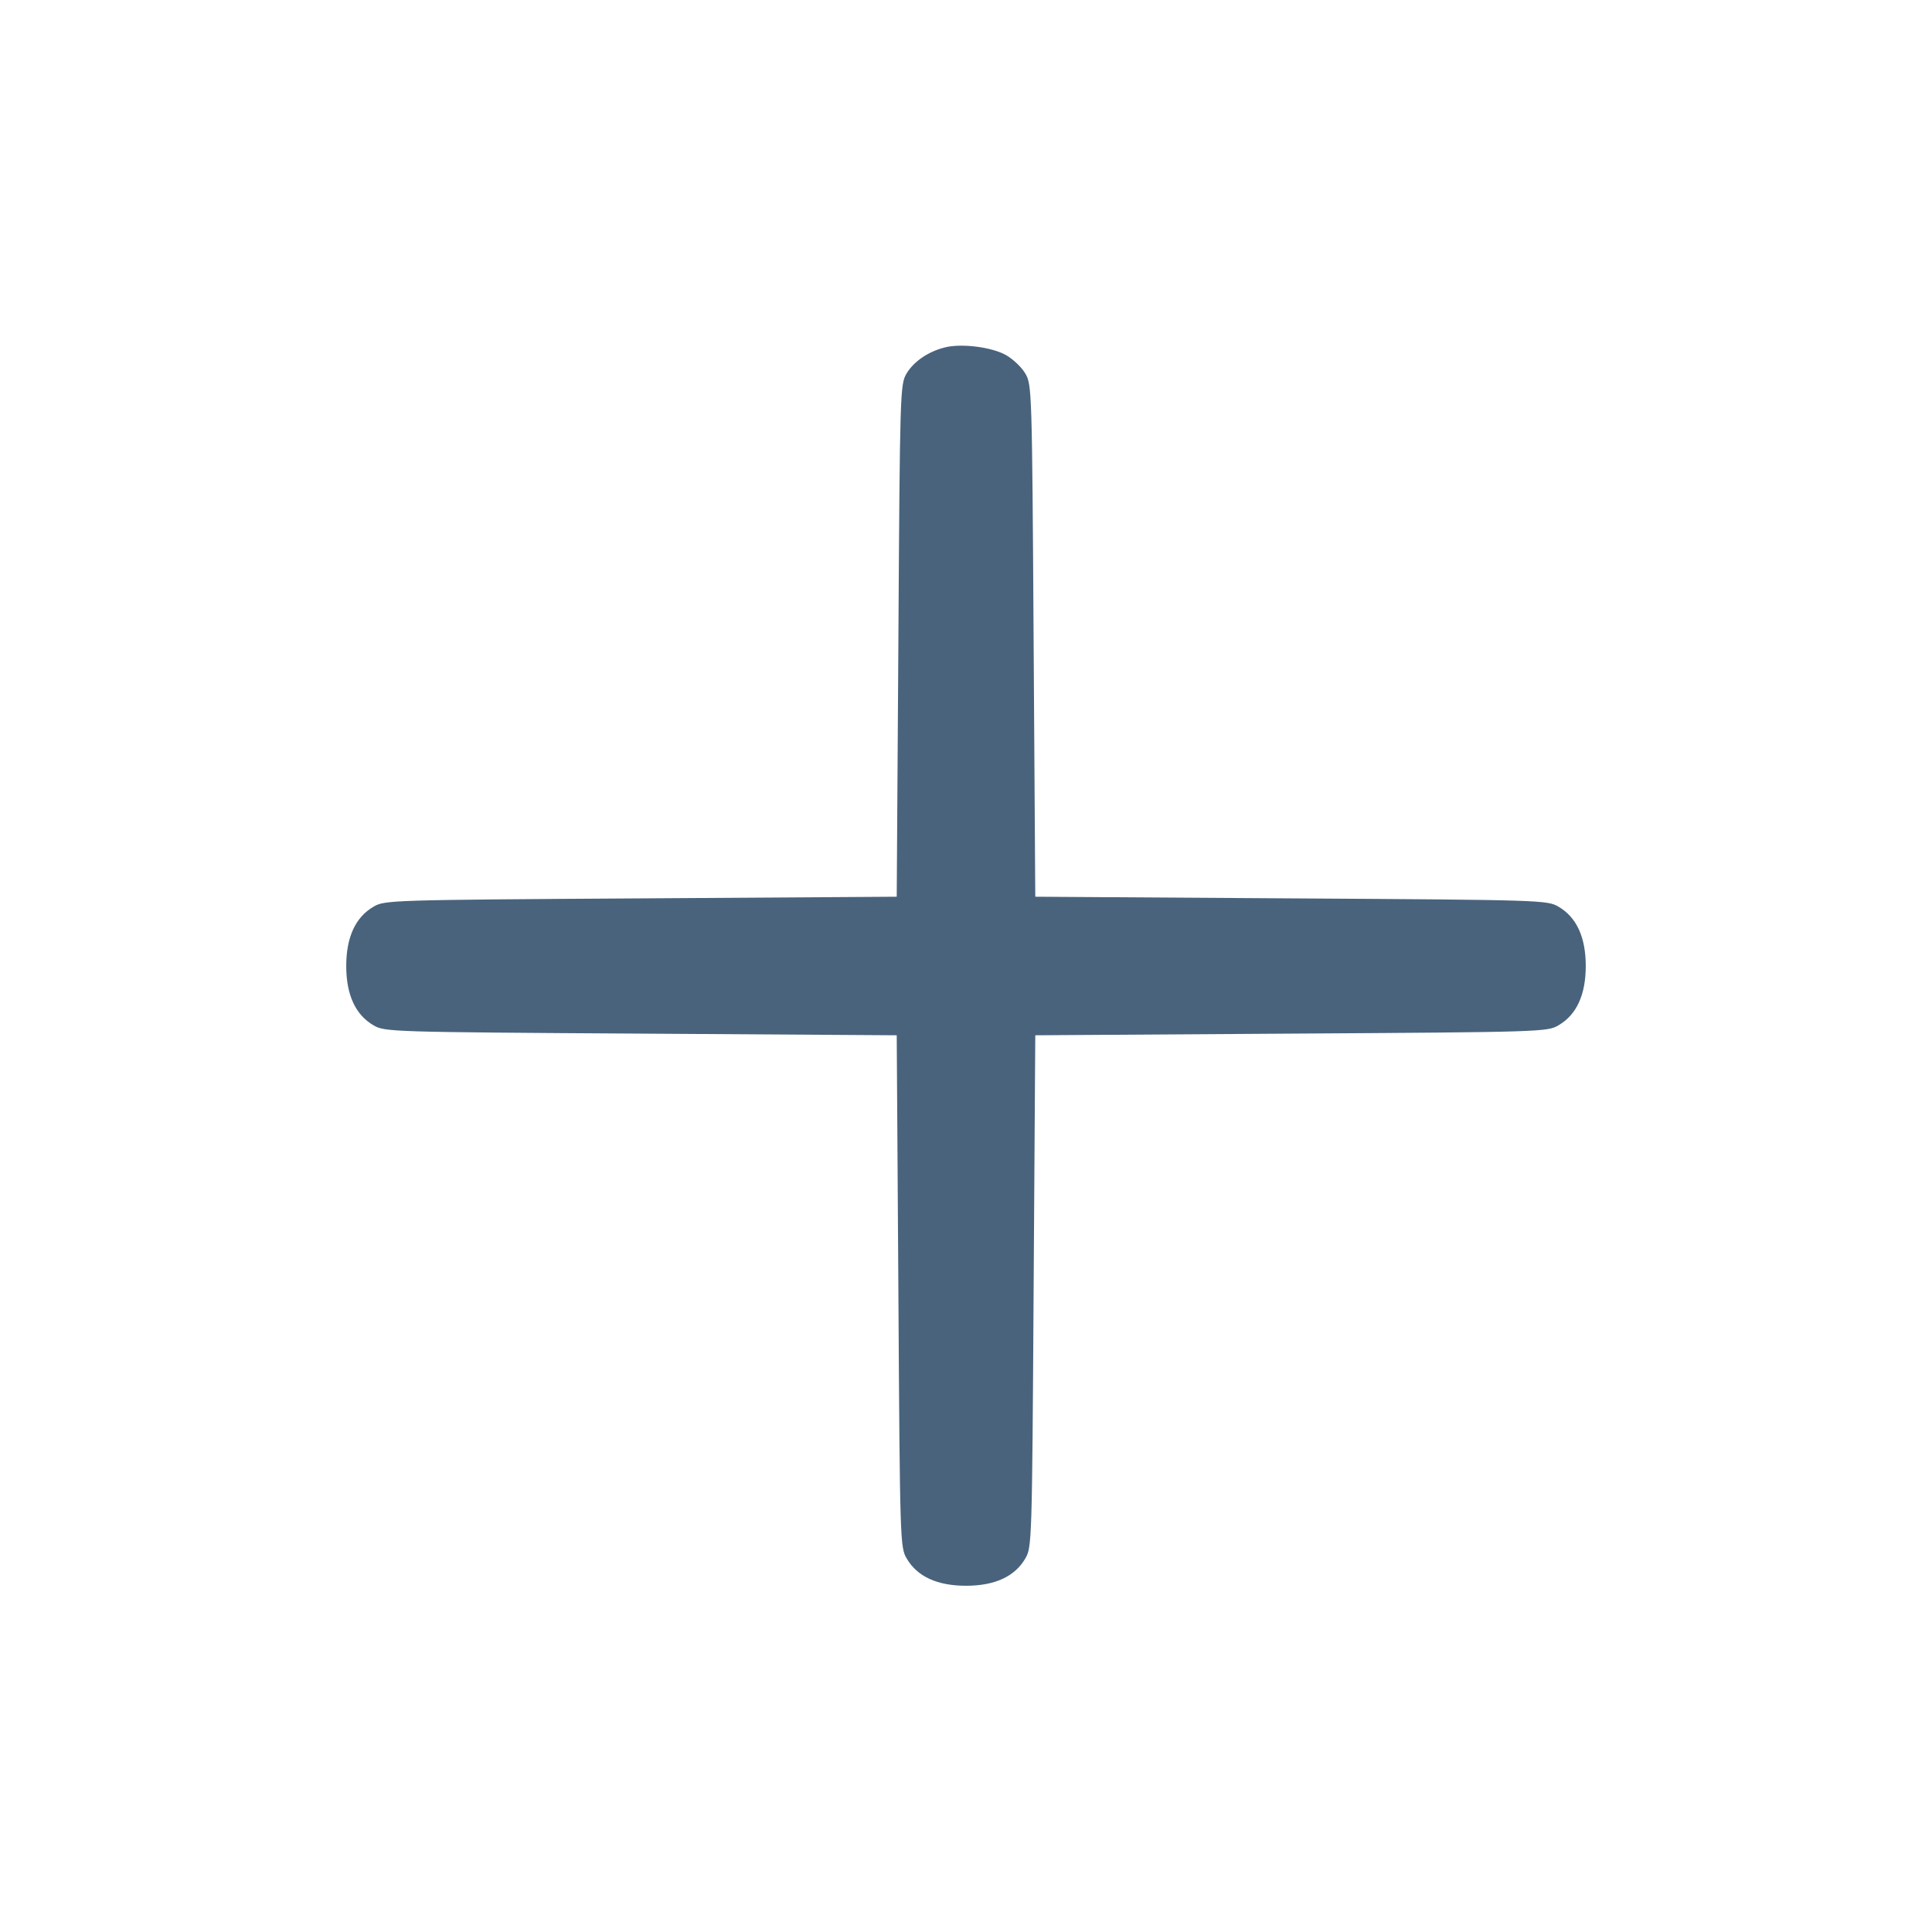 <svg xmlns="http://www.w3.org/2000/svg" fill="#49637C" viewBox="0 0 14 14"><path class="ic_m_plus" d="M6.845 2.518 C 6.725 2.548,6.620 2.621,6.569 2.707 C 6.523 2.786,6.521 2.831,6.510 4.643 L 6.498 6.498 4.643 6.510 C 2.826 6.521,2.787 6.523,2.707 6.570 C 2.576 6.646,2.509 6.791,2.509 7.000 C 2.509 7.209,2.576 7.354,2.707 7.430 C 2.787 7.477,2.826 7.479,4.643 7.490 L 6.498 7.502 6.510 9.357 C 6.521 11.174,6.523 11.213,6.570 11.293 C 6.646 11.424,6.791 11.491,7.000 11.491 C 7.209 11.491,7.354 11.424,7.430 11.293 C 7.477 11.213,7.479 11.174,7.490 9.357 L 7.502 7.502 9.357 7.490 C 11.174 7.479,11.213 7.477,11.293 7.430 C 11.424 7.354,11.491 7.209,11.491 7.000 C 11.491 6.791,11.424 6.646,11.293 6.570 C 11.213 6.523,11.174 6.521,9.357 6.510 L 7.502 6.498 7.490 4.643 C 7.479 2.826,7.477 2.787,7.430 2.707 C 7.404 2.662,7.340 2.601,7.288 2.572 C 7.183 2.514,6.963 2.487,6.845 2.518 " stroke="none" fill-rule="evenodd" ></path></svg>